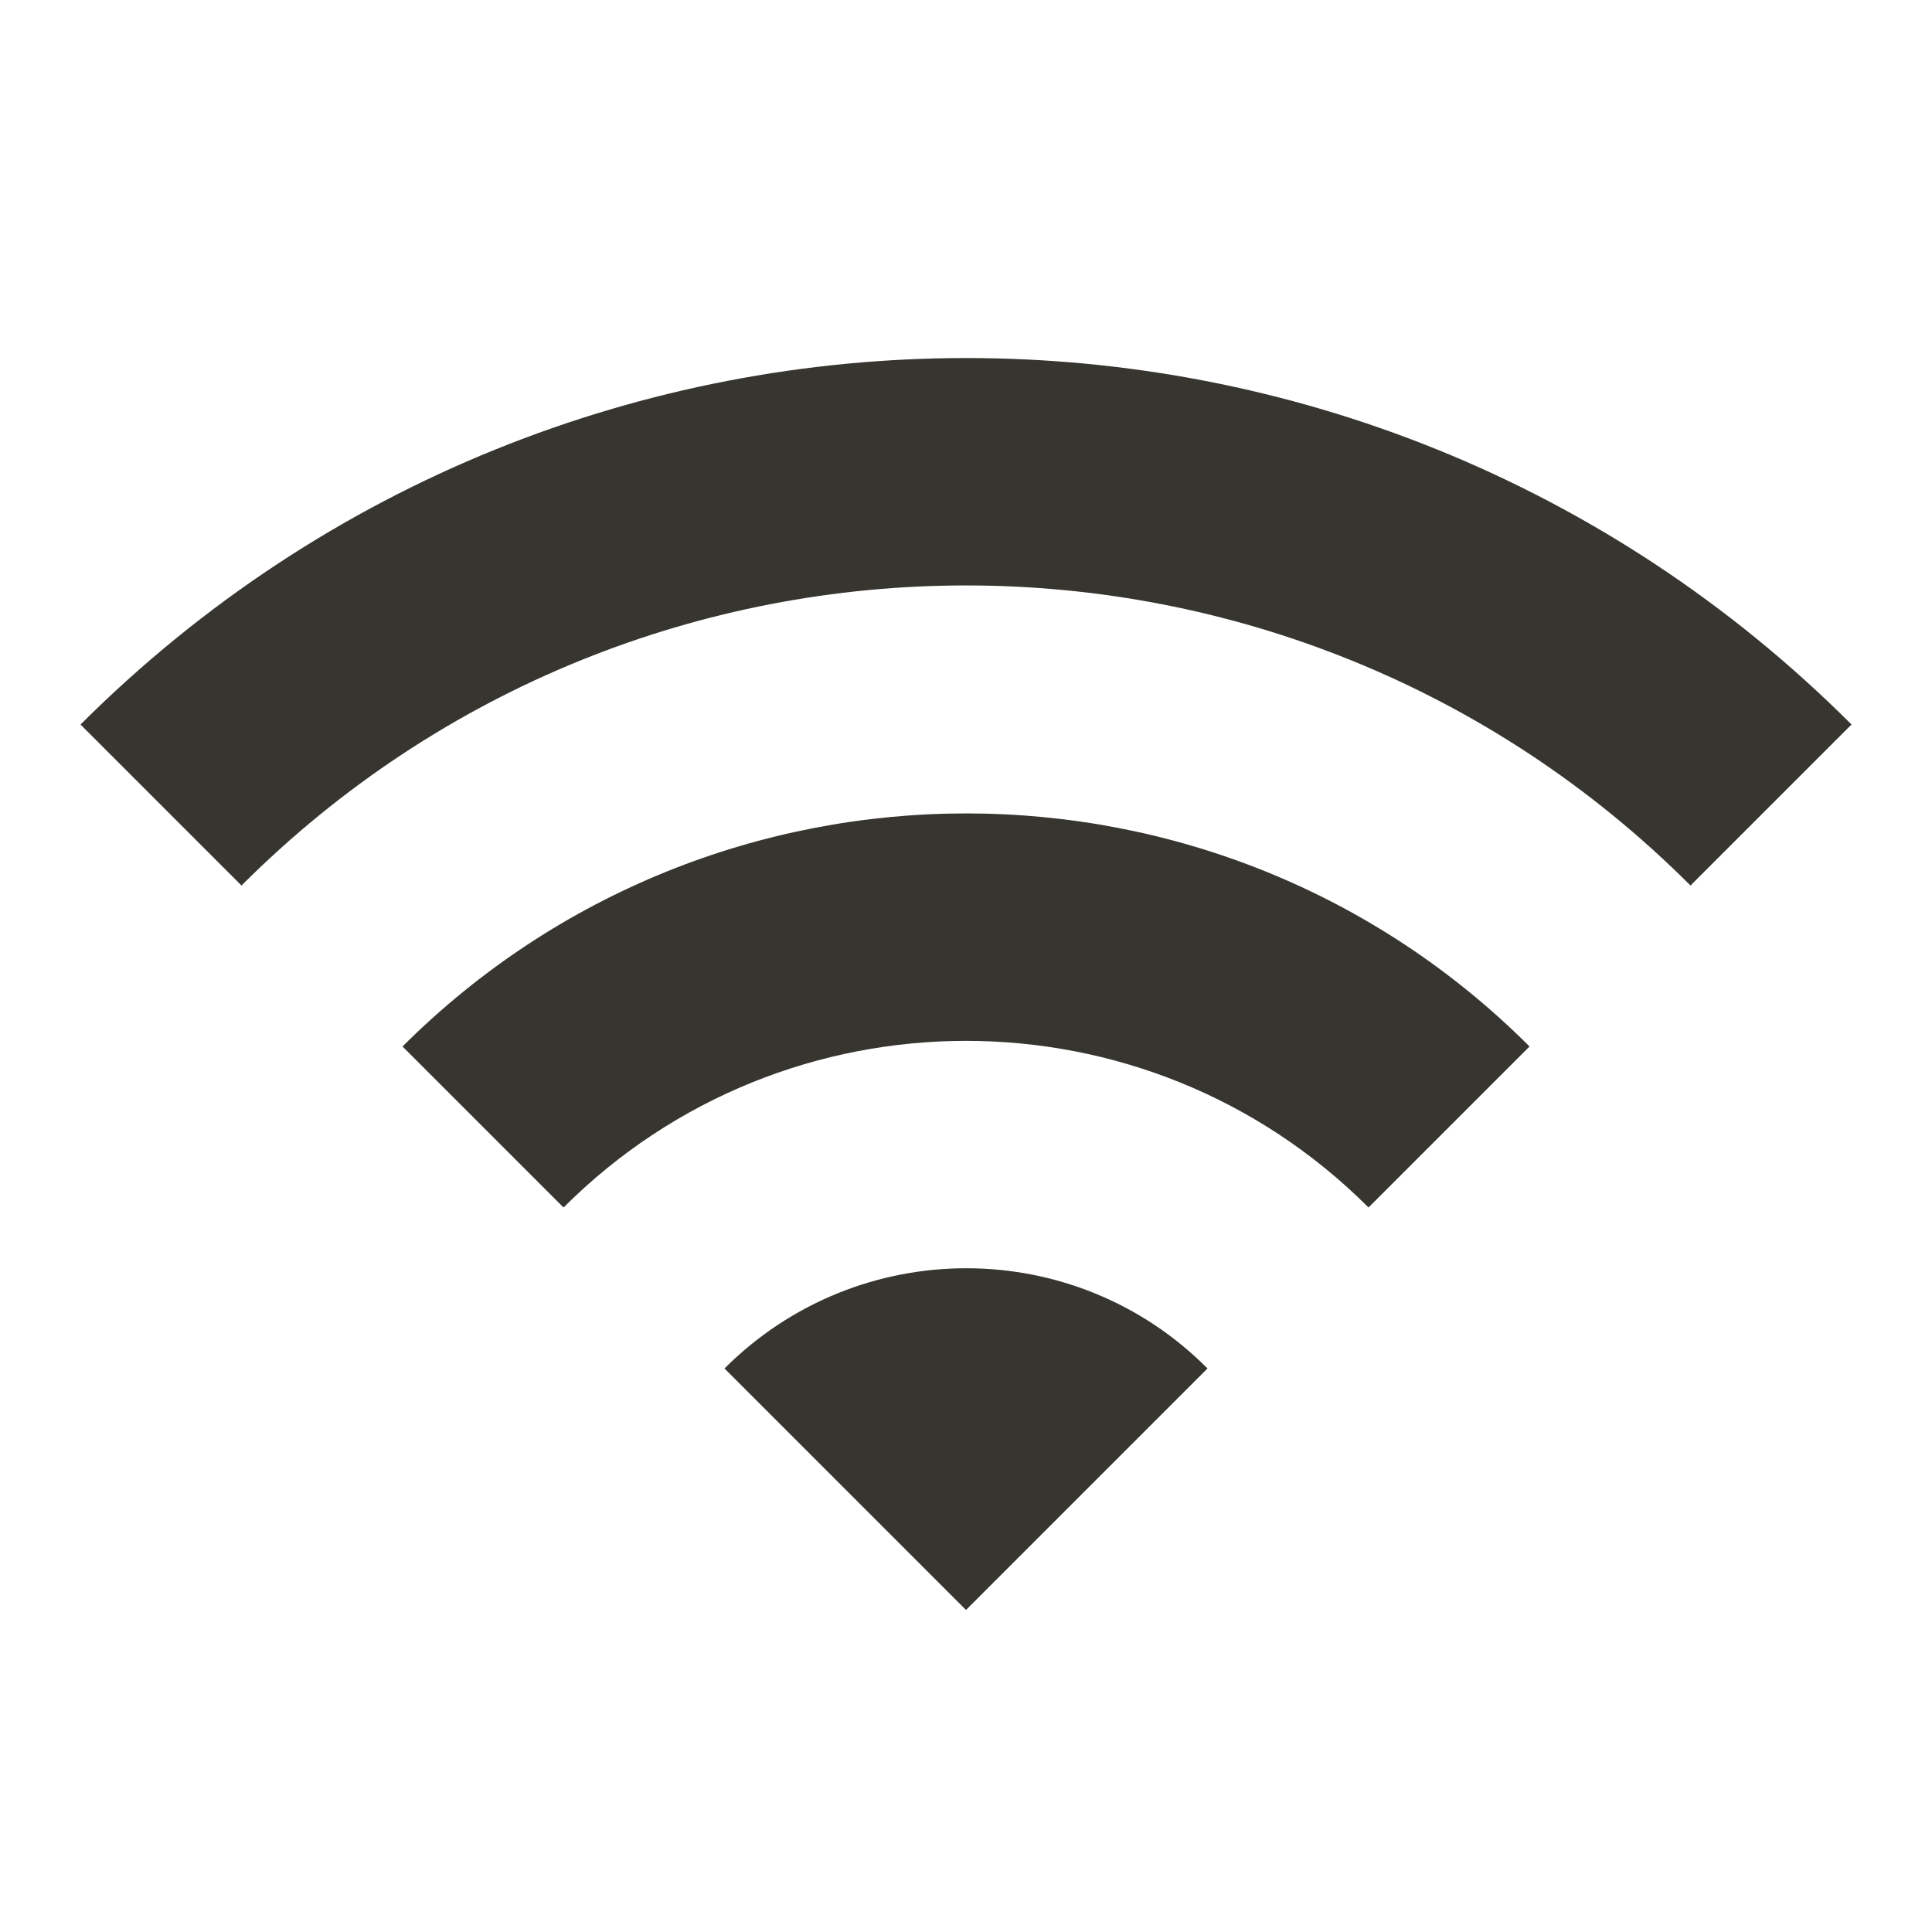 <!-- Generated by IcoMoon.io -->
<svg version="1.1" xmlns="http://www.w3.org/2000/svg" width="32" height="32" viewBox="0 0 32 32">
<title>mt-wifi</title>
<path fill="#37352f" d="M1.333 12l2.667 2.667c6.627-6.627 17.373-6.627 24 0l2.667-2.667c-8.093-8.093-21.227-8.093-29.333 0v0zM12 22.666l4 4 4-4c-2.2-2.213-5.787-2.213-8 0v0zM6.667 17.333l2.667 2.667c3.68-3.68 9.653-3.68 13.333 0l2.667-2.667c-5.147-5.147-13.507-5.147-18.667 0v0z"></path>
</svg>
